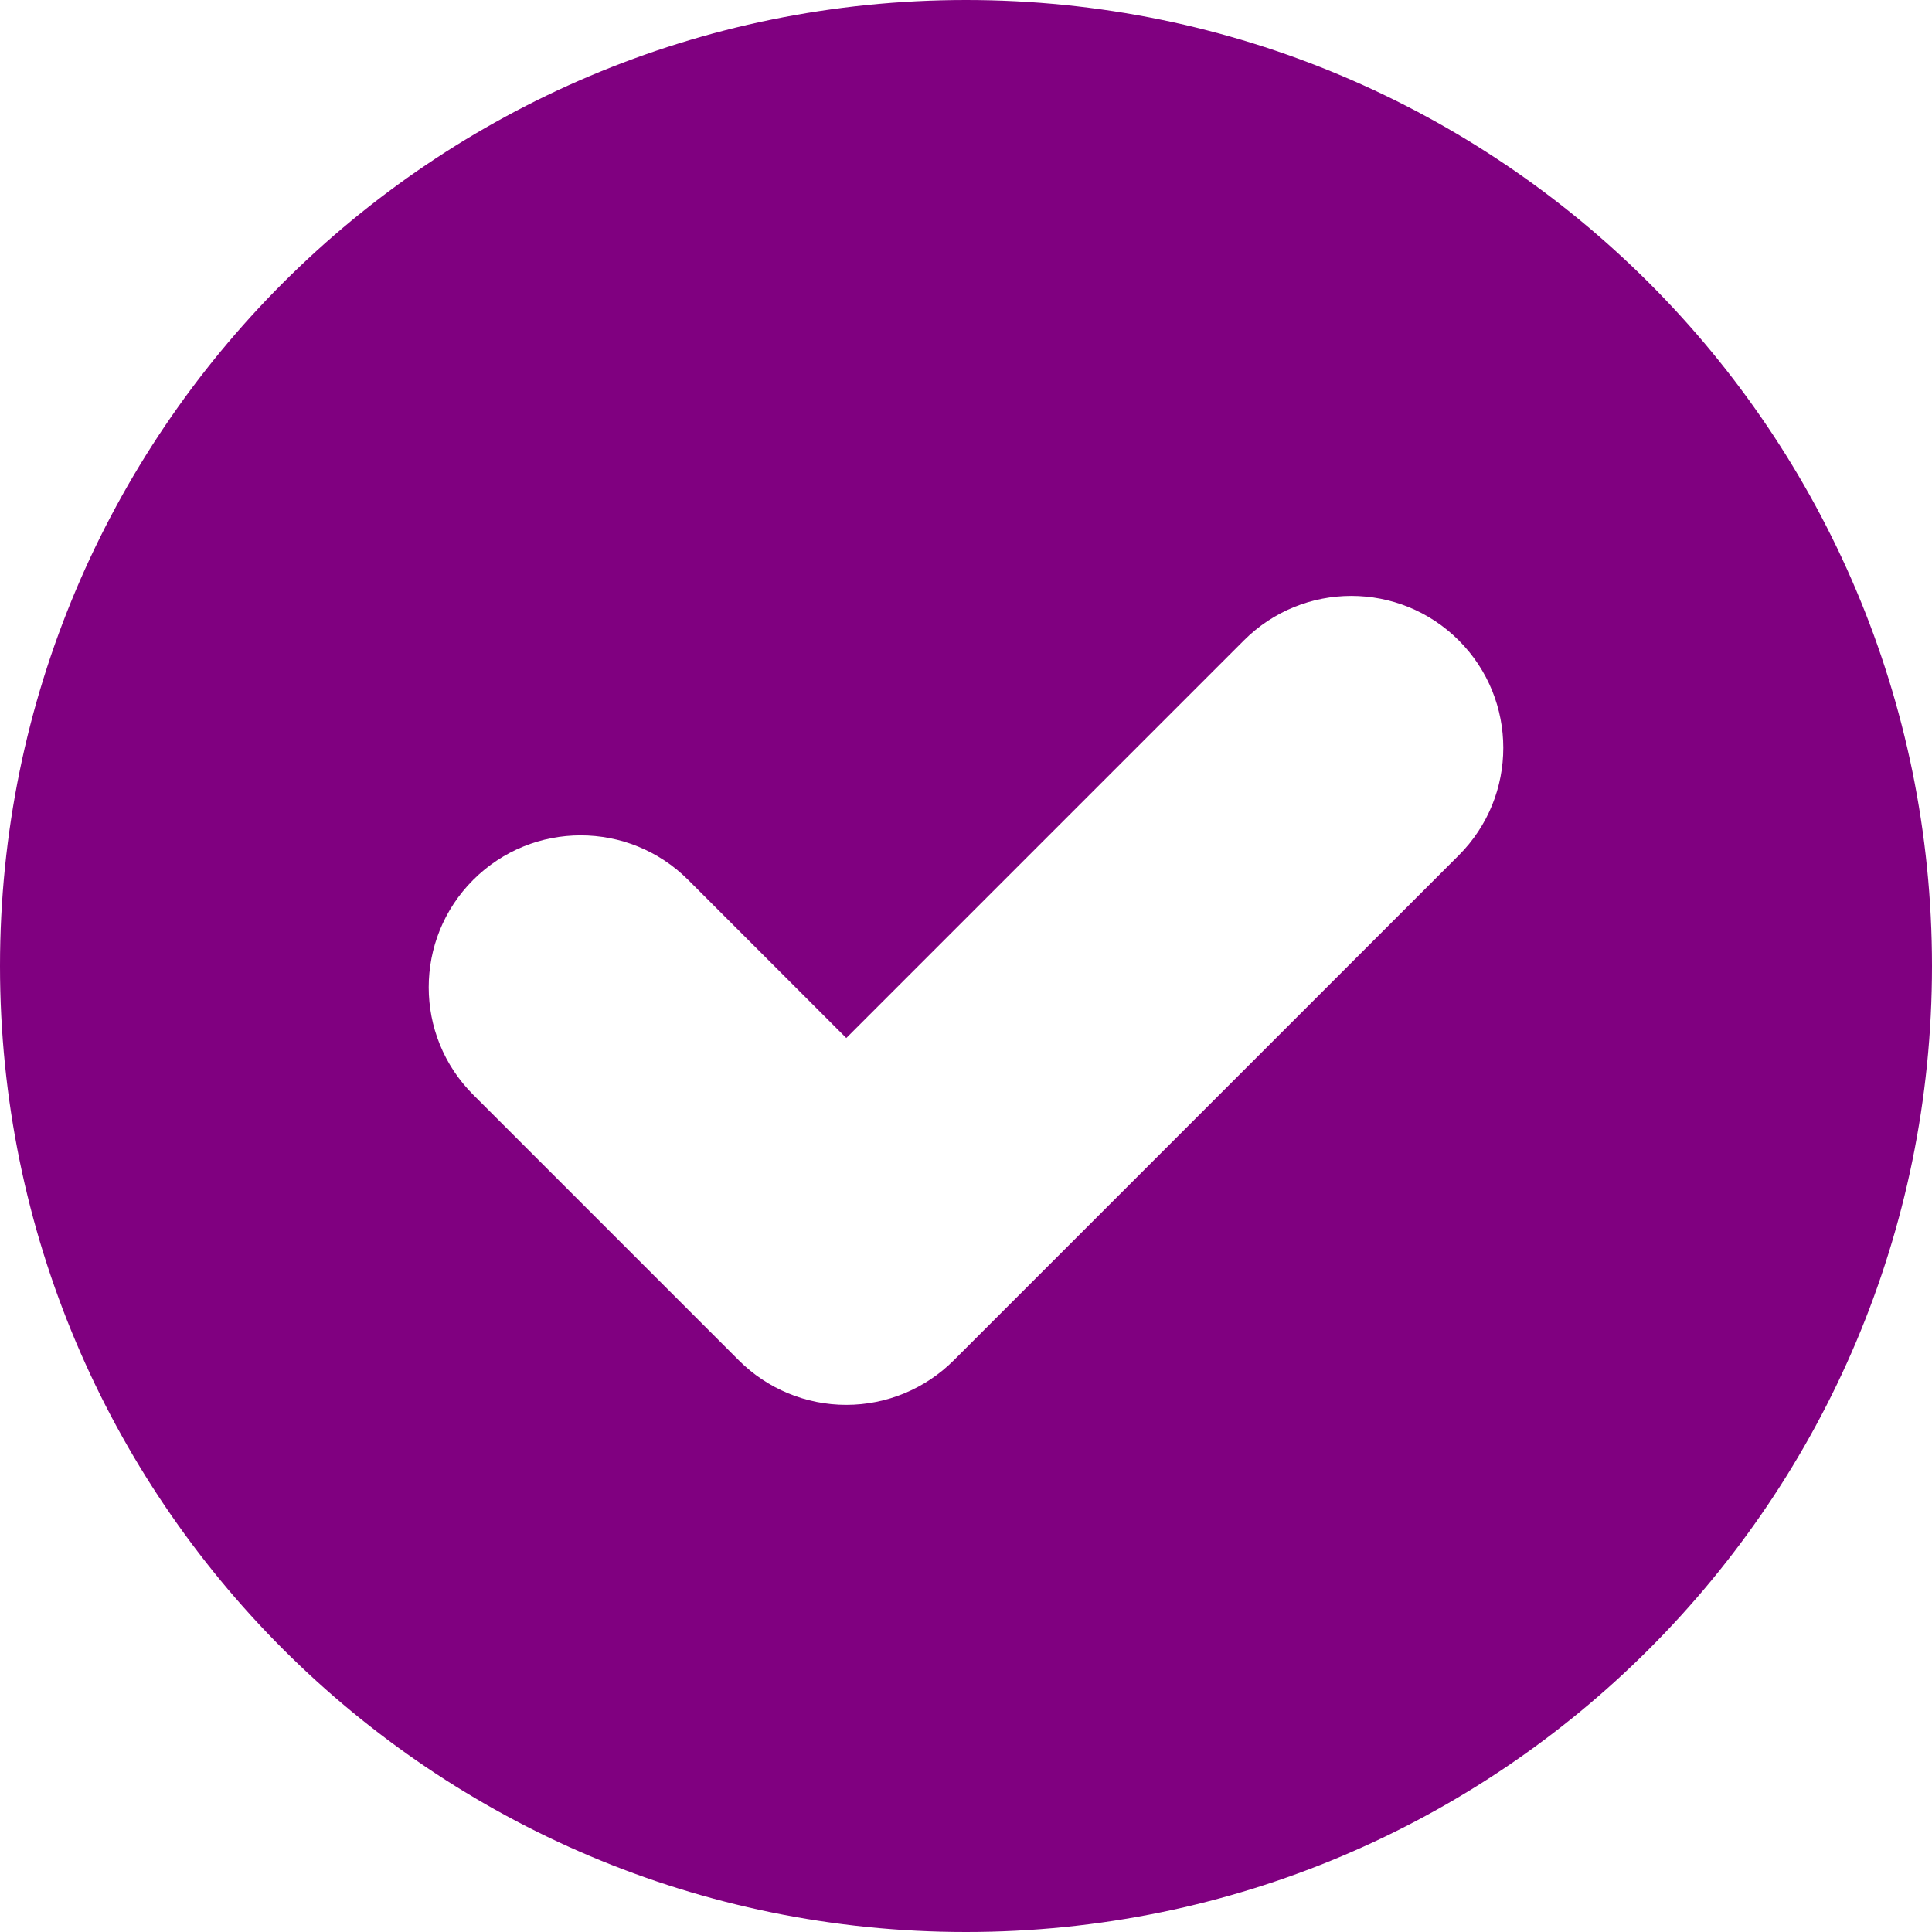 <?xml version="1.0" encoding="iso-8859-1"?>
<!-- Generator: Adobe Illustrator 19.0.0, SVG Export Plug-In . SVG Version: 6.00 Build 0)  -->
<svg version="1.1" id="Layer_1" xmlns="http://www.w3.org/2000/svg" xmlns:xlink="http://www.w3.org/1999/xlink" x="0px" y="0px"
	 viewBox="0 0 512 512" style="enable-background:new 0 0 512 512;" xml:space="preserve">
<g>
	<g>
		<path d="M256,0C114.615,0,0,114.615,0,256s114.615,256,256,256s256-114.615,256-256S397.385,0,256,0z M386.594,226.664
			L252.747,360.511c-7.551,7.551-17.795,11.794-28.475,11.794s-20.923-4.243-28.475-11.795l-70.388-70.389
			c-15.726-15.726-15.726-41.223,0.001-56.95c15.727-15.725,41.224-15.726,56.95,0.001l41.913,41.915l105.371-105.371
			c15.727-15.726,41.223-15.726,56.951,0.001C402.319,185.44,402.319,210.938,386.594,226.664z" fill="purple" />
	</g>
</g>
<g>
</g>
<g>
</g>
<g>
</g>
<g>
</g>
<g>
</g>
<g>
</g>
<g>
</g>
<g>
</g>
<g>
</g>
<g>
</g>
<g>
</g>
<g>
</g>
<g>
</g>
<g>
</g>
<g>
</g>
</svg>
